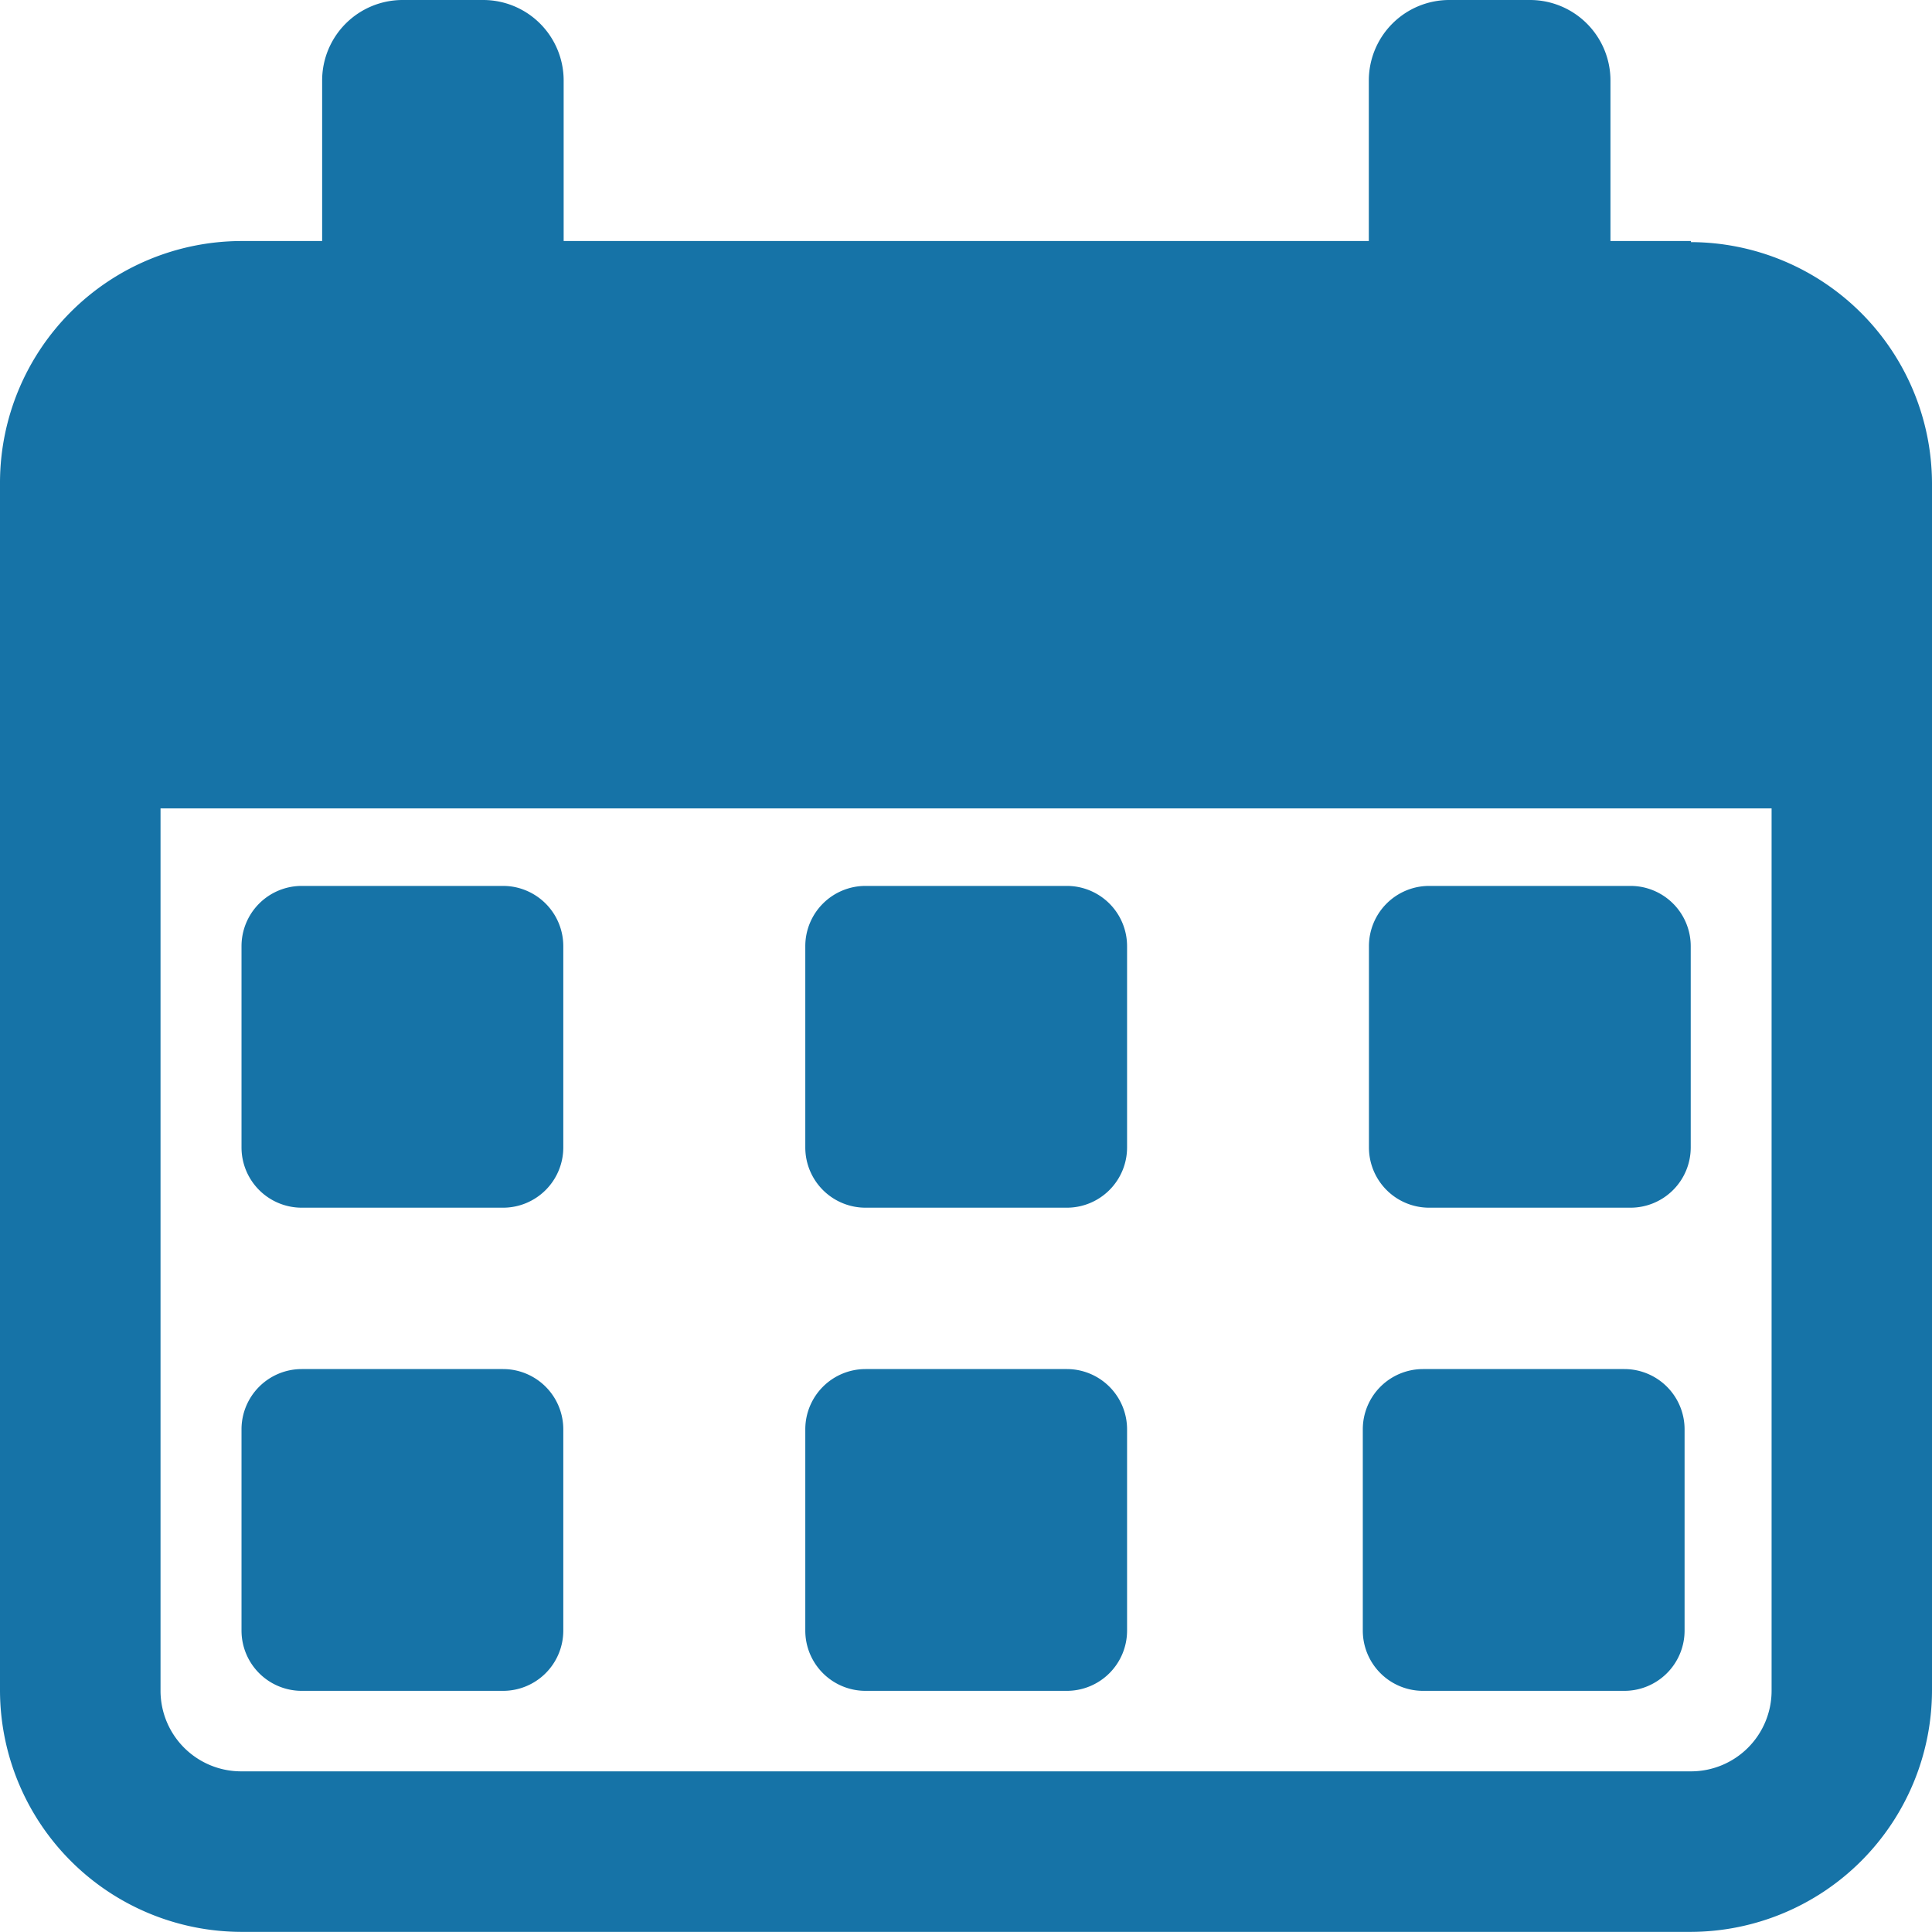 <svg xmlns="http://www.w3.org/2000/svg" width="16.031" height="16.03" viewBox="0 0 16.031 16.03">
  <g id="Group_4614" data-name="Group 4614" transform="translate(-176 -1665)">
    <path id="Path_629" data-name="Path 629" d="M64.5,237.34h1.67a.5.5,0,0,0,.5-.5v-1.67a.5.5,0,0,0-.5-.5H64.5a.5.5,0,0,0-.5.5v1.67A.5.5,0,0,0,64.5,237.34Zm0,0" transform="translate(114.004 1437.681)" fill="#1673a7"/>
    <path id="Path_630" data-name="Path 630" d="M64.5,365.34h1.67a.5.5,0,0,0,.5-.5v-1.67a.5.5,0,0,0-.5-.5H64.5a.5.5,0,0,0-.5.5v1.67A.5.5,0,0,0,64.5,365.34Zm0,0" transform="translate(114.004 1313.69)" fill="#1673a7"/>
    <path id="Path_631" data-name="Path 631" d="M213.833,237.34h1.67a.5.5,0,0,0,.5-.5v-1.67a.5.5,0,0,0-.5-.5h-1.67a.5.5,0,0,0-.5.5v1.67A.5.5,0,0,0,213.833,237.34Zm0,0" transform="translate(-30.651 1437.681)" fill="#1673a7"/>
    <path id="Path_632" data-name="Path 632" d="M213.833,365.34h1.67a.5.5,0,0,0,.5-.5v-1.67a.5.5,0,0,0-.5-.5h-1.67a.5.5,0,0,0-.5.5v1.67A.5.5,0,0,0,213.833,365.34Zm0,0" transform="translate(-30.651 1313.69)" fill="#1673a7"/>
    <path id="Path_635" data-name="Path 635" d="M213.833,365.34h1.67a.5.5,0,0,0,.5-.5v-1.67a.5.5,0,0,0-.5-.5h-1.67a.5.5,0,0,0-.5.5v1.67A.5.5,0,0,0,213.833,365.34Zm0,0" transform="translate(-26.025 1313.69)" fill="#1673a7"/>
    <path id="Path_633" data-name="Path 633" d="M363.169,237.34h1.67a.5.5,0,0,0,.5-.5v-1.67a.5.5,0,0,0-.5-.5h-1.67a.5.5,0,0,0-.5.5v1.67A.5.5,0,0,0,363.169,237.34Zm0,0" transform="translate(-175.31 1437.681)" fill="#1673a7"/>
    <path id="Path_634" data-name="Path 634" d="M14.031,2h-.668V.668A.668.668,0,0,0,12.694,0h-.668a.668.668,0,0,0-.668.668V2H4.677V.668A.668.668,0,0,0,4.009,0H3.341a.668.668,0,0,0-.668.668V2H2A2.007,2.007,0,0,0,0,4V14.03a2.007,2.007,0,0,0,2,2H14.031a2.007,2.007,0,0,0,2-2V4.009a2.007,2.007,0,0,0-2-2ZM14.7,14.03a.669.669,0,0,1-.668.668H2a.669.669,0,0,1-.668-.668V6.708H14.7Zm0,0" transform="translate(176 1665)" fill="#1673a7"/>
  </g>
</svg>
